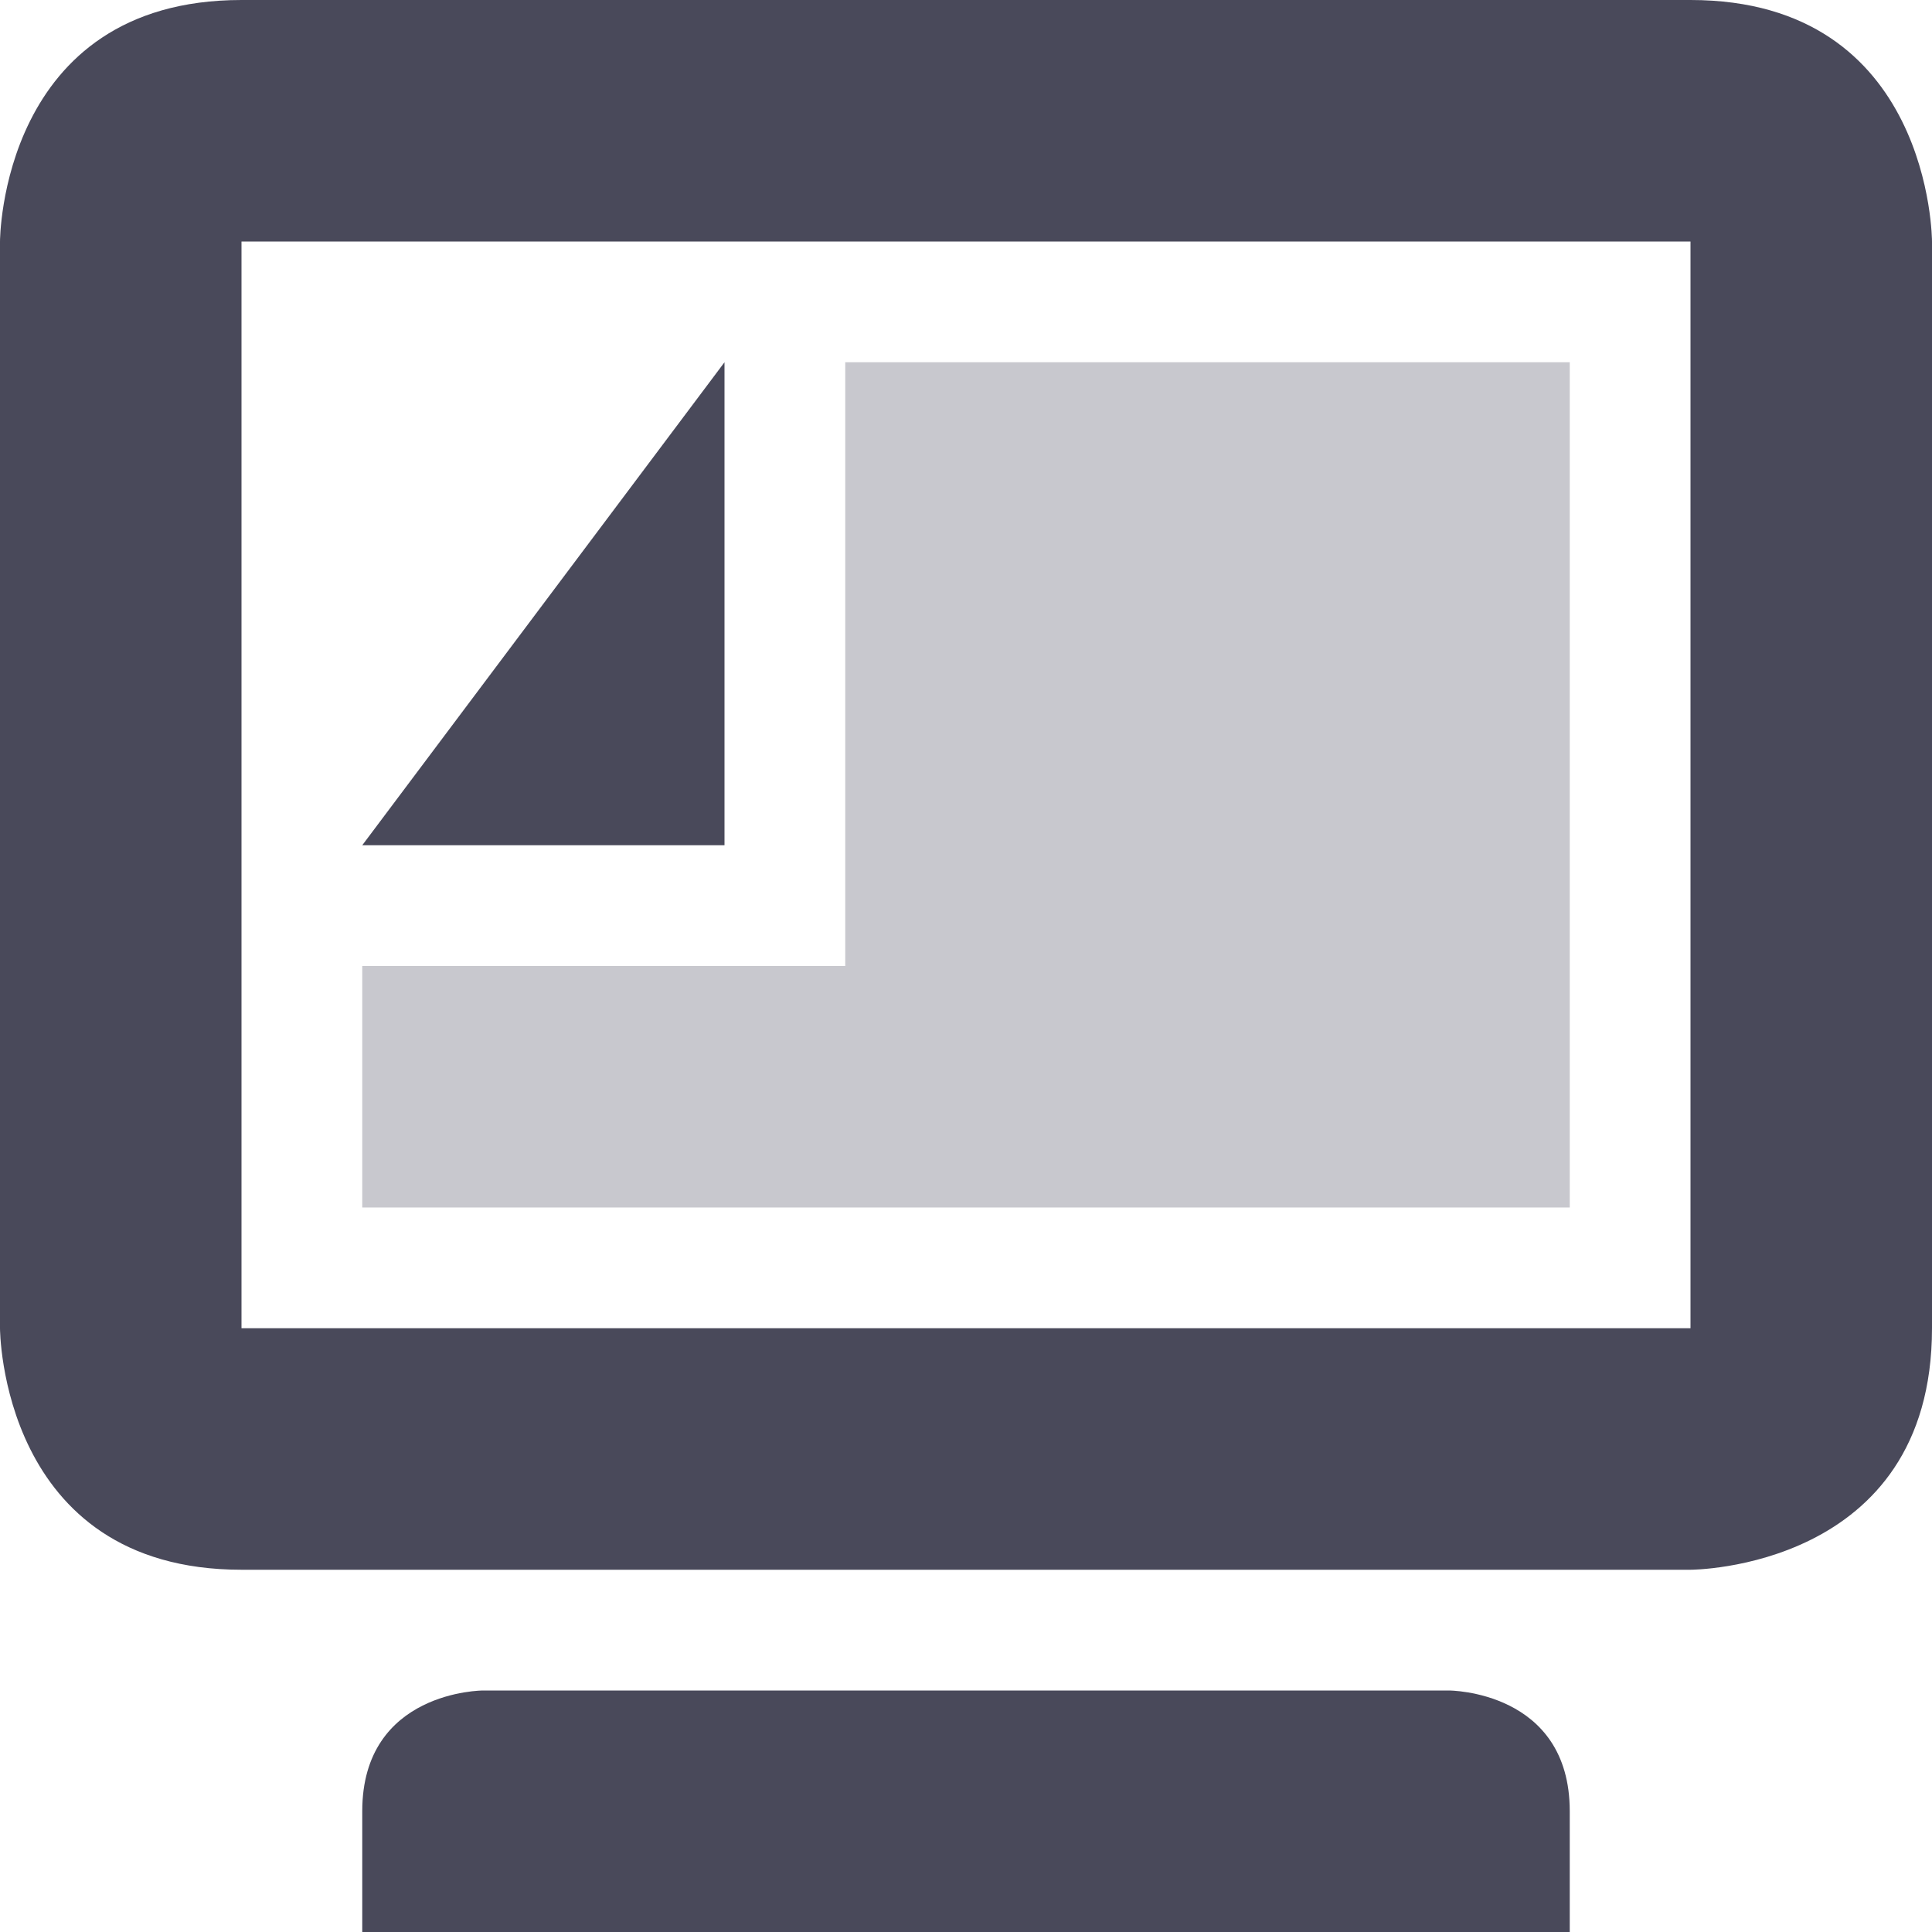 <svg xmlns="http://www.w3.org/2000/svg" width="16" height="16" version="1.1">
 <path style="opacity:0.3;fill:#49495a" d="M 7,3 V 8 H 3 V 10 H 13 V 3 Z"/>
 <path style="fill:#49495a" d="M 6,3 3,7 H 6 Z"/>
 <path style="fill:#49495a" d="M 2,0 C 0,0 0,2 0,2 V 11 C 0,11 0,13 2,13 H 14 C 14,13 16,13 16,11 V 2 C 16,2 16,0 14,0 Z M 2,2 H 14 V 11 H 2 Z M 3,15 V 16 H 13 V 15 C 13,14 12,14 12,14 H 4 C 4,14 3,14 3,15 Z"/>
</svg>
